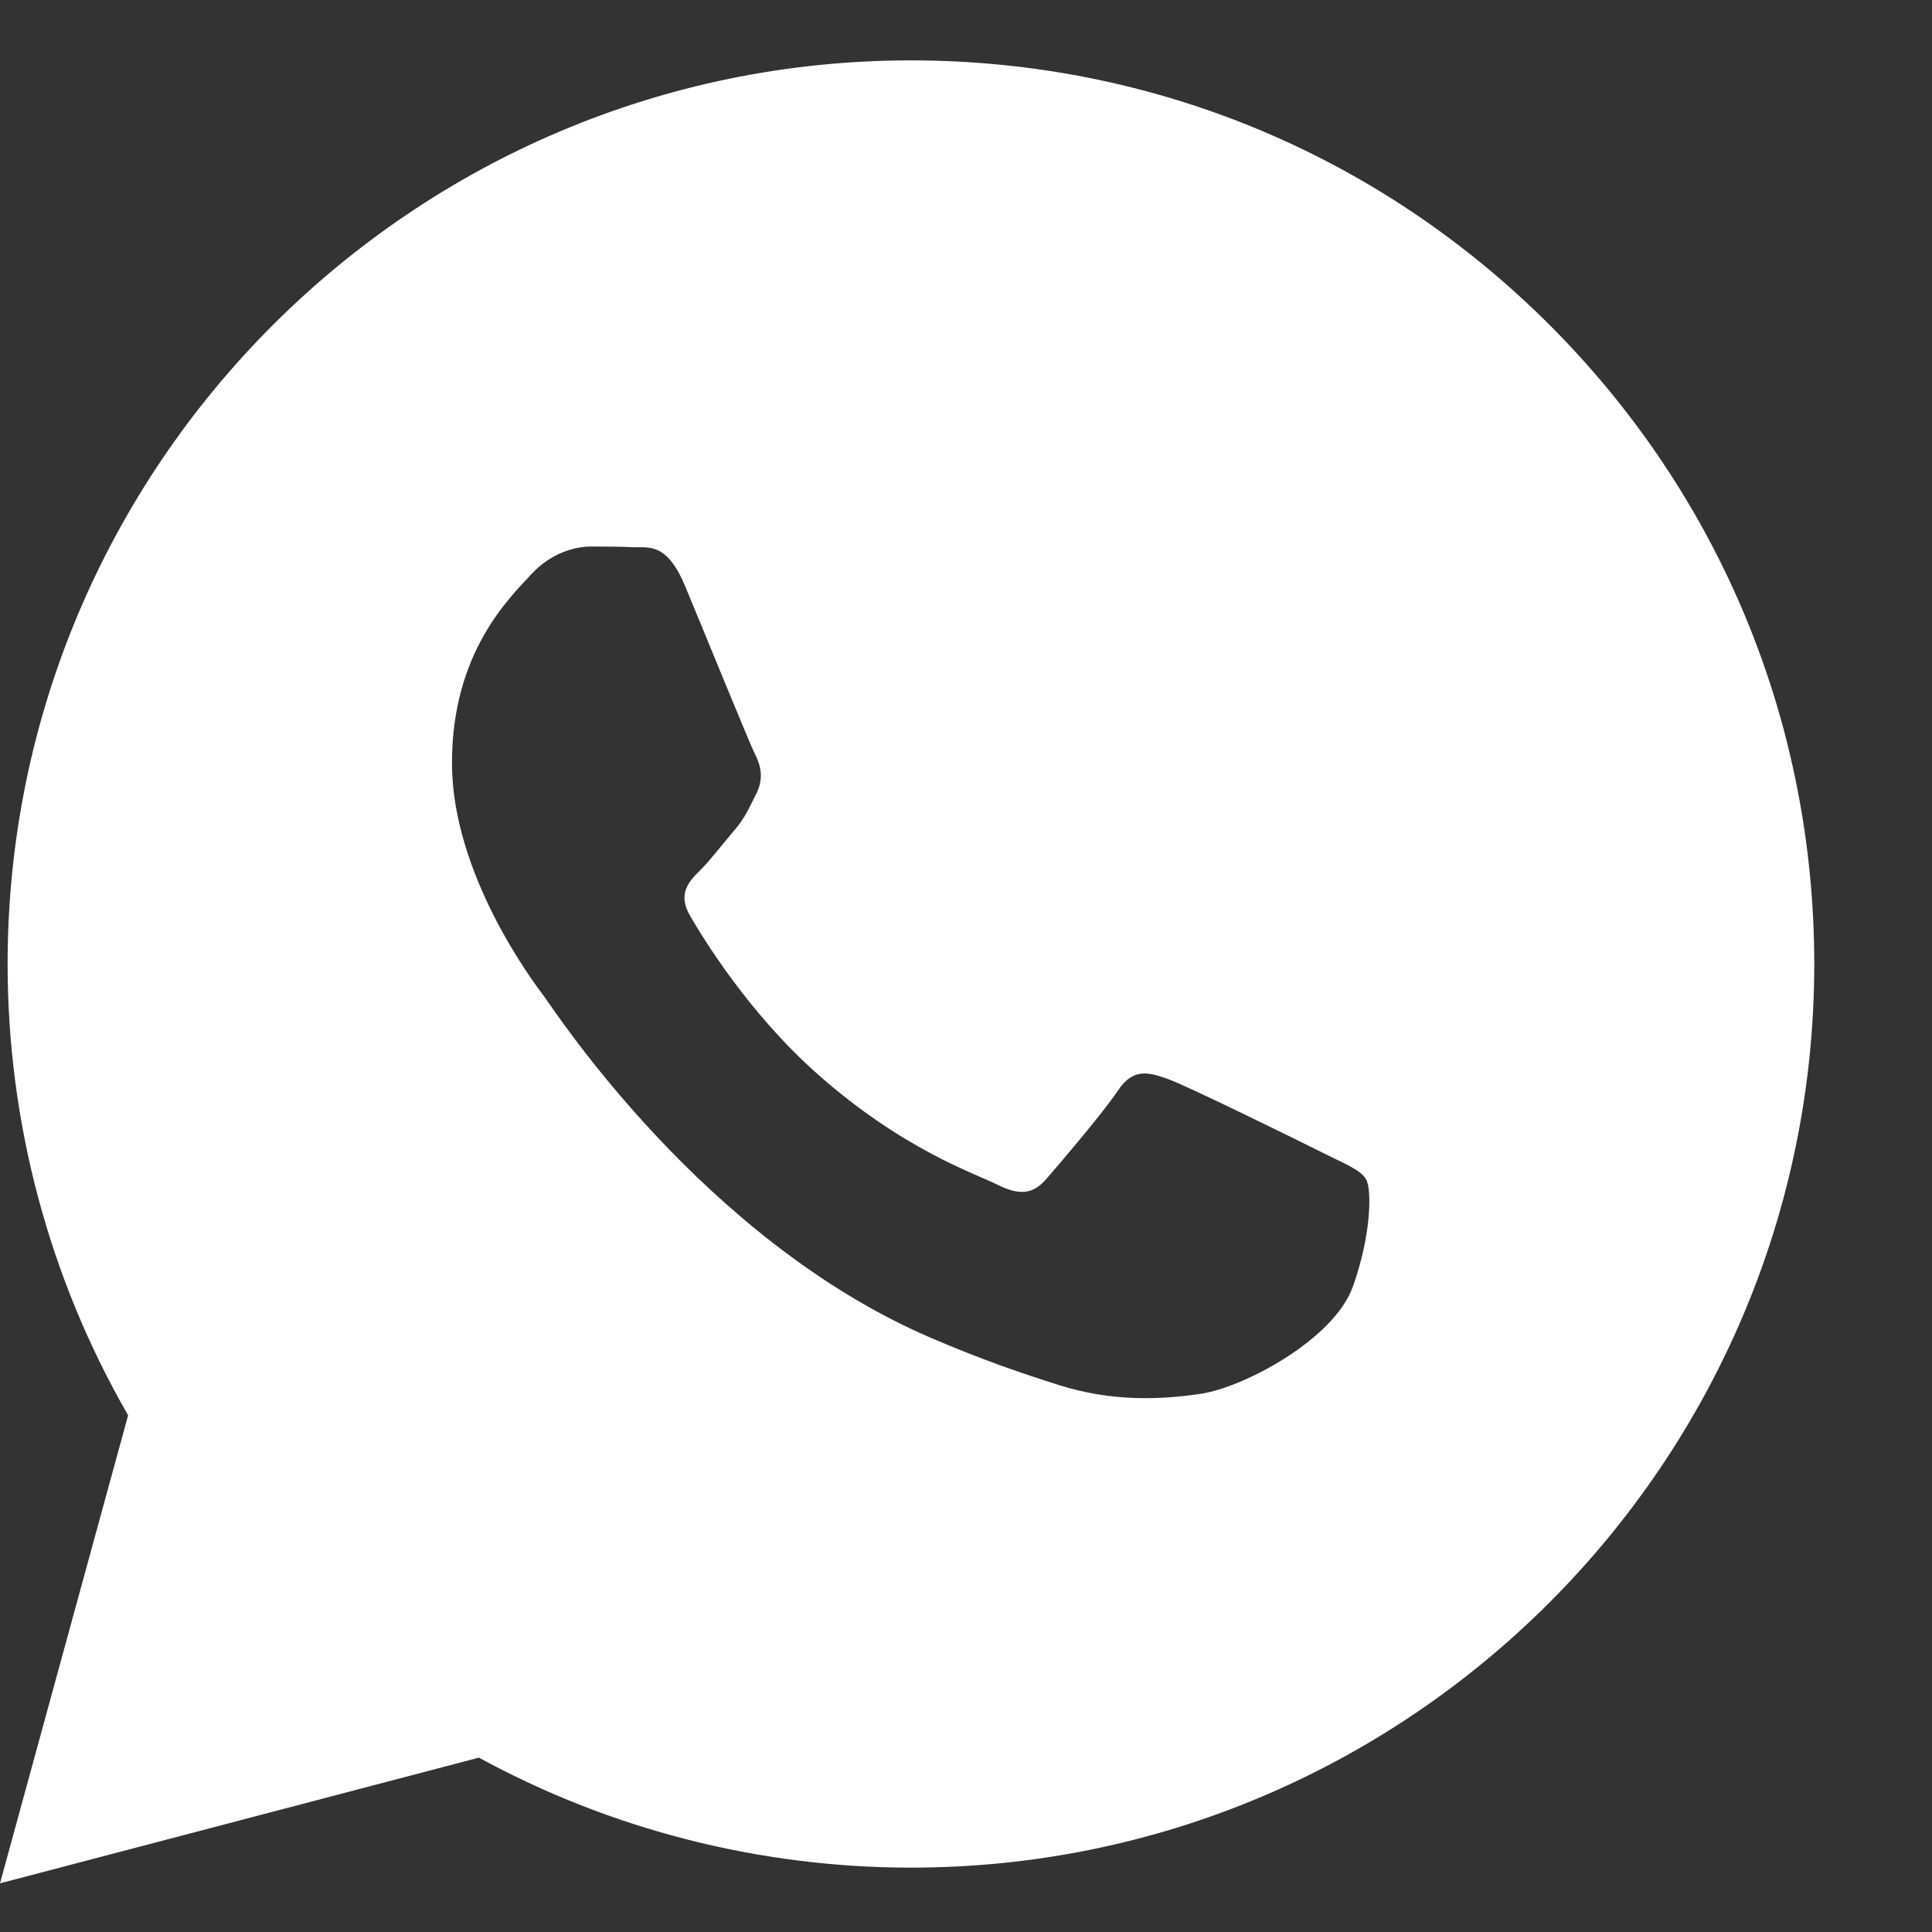 <svg width="16" height="16" viewBox="0 0 16 16" fill="none" xmlns="http://www.w3.org/2000/svg">
<rect x="0" y="0" width="16" height="16" fill="#333333" stroke="none"/>
<path fill-rule="evenodd" clip-rule="evenodd" d="M12.836 2.694C11.423 1.28 9.545 0.501 7.544 0.5C3.421 0.5 0.064 3.856 0.063 7.981C0.063 9.299 0.407 10.586 1.061 11.721L0 15.597L3.966 14.556C5.059 15.152 6.289 15.466 7.541 15.467H7.544C11.667 15.467 15.023 12.111 15.025 7.986C15.025 5.987 14.248 4.108 12.836 2.694ZM10.955 9.547C10.768 9.453 9.849 9.001 9.678 8.938C9.507 8.876 9.383 8.845 9.258 9.032C9.133 9.218 8.774 9.639 8.665 9.764C8.556 9.889 8.447 9.904 8.26 9.811C8.073 9.717 7.471 9.52 6.757 8.883C6.201 8.387 5.826 7.776 5.717 7.588C5.607 7.401 5.705 7.3 5.799 7.207C5.883 7.123 5.986 6.988 6.079 6.879C6.173 6.77 6.203 6.692 6.266 6.567C6.328 6.442 6.298 6.333 6.25 6.24C6.203 6.146 5.829 5.226 5.673 4.852C5.522 4.489 5.368 4.537 5.253 4.532C5.145 4.527 5.02 4.526 4.896 4.526C4.771 4.526 4.568 4.572 4.397 4.759C4.225 4.947 3.743 5.398 3.743 6.318C3.743 7.238 4.412 8.127 4.506 8.252C4.599 8.377 5.824 10.265 7.699 11.075C8.146 11.268 8.494 11.383 8.765 11.469C9.213 11.612 9.62 11.591 9.943 11.543C10.302 11.49 11.048 11.092 11.204 10.655C11.36 10.218 11.36 9.844 11.313 9.766C11.267 9.688 11.141 9.64 10.955 9.547Z" fill="white"/>
</svg>
